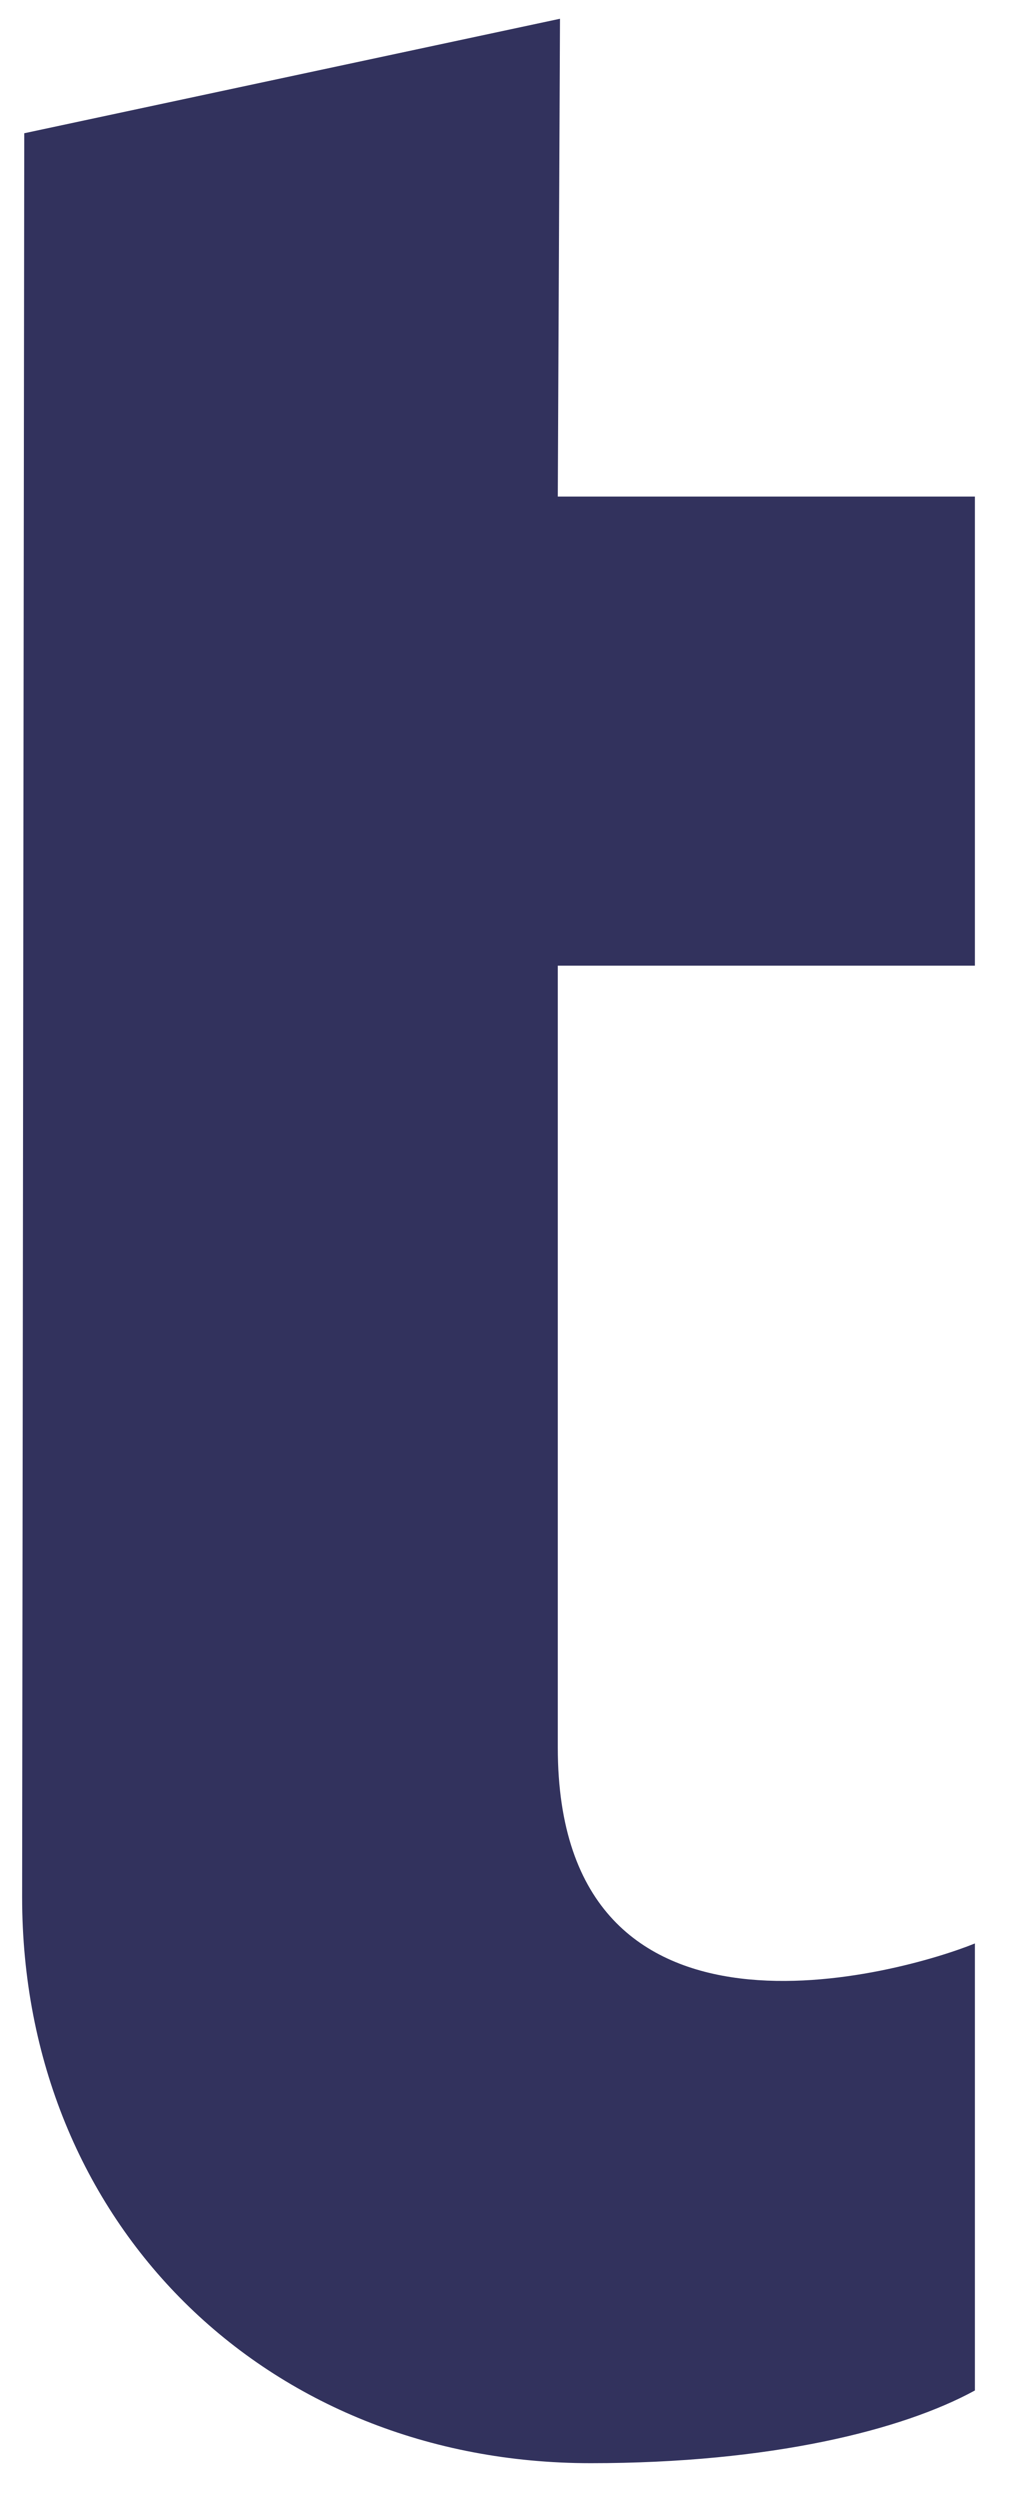<svg width="14" height="34" viewBox="0 0 14 34" fill="none" xmlns="http://www.w3.org/2000/svg">
<path fill-rule="evenodd" clip-rule="evenodd" d="M7.619 0.255L0.33 1.812L0.301 25.8C0.301 30.232 3.616 33.497 8.037 33.497C10.486 33.497 12.278 33.047 13.264 32.508V26.429C12.308 26.818 7.589 28.196 7.589 23.764V13.132H13.264V6.753H7.589L7.619 0.255Z" fill="#32325D"/>
</svg>

